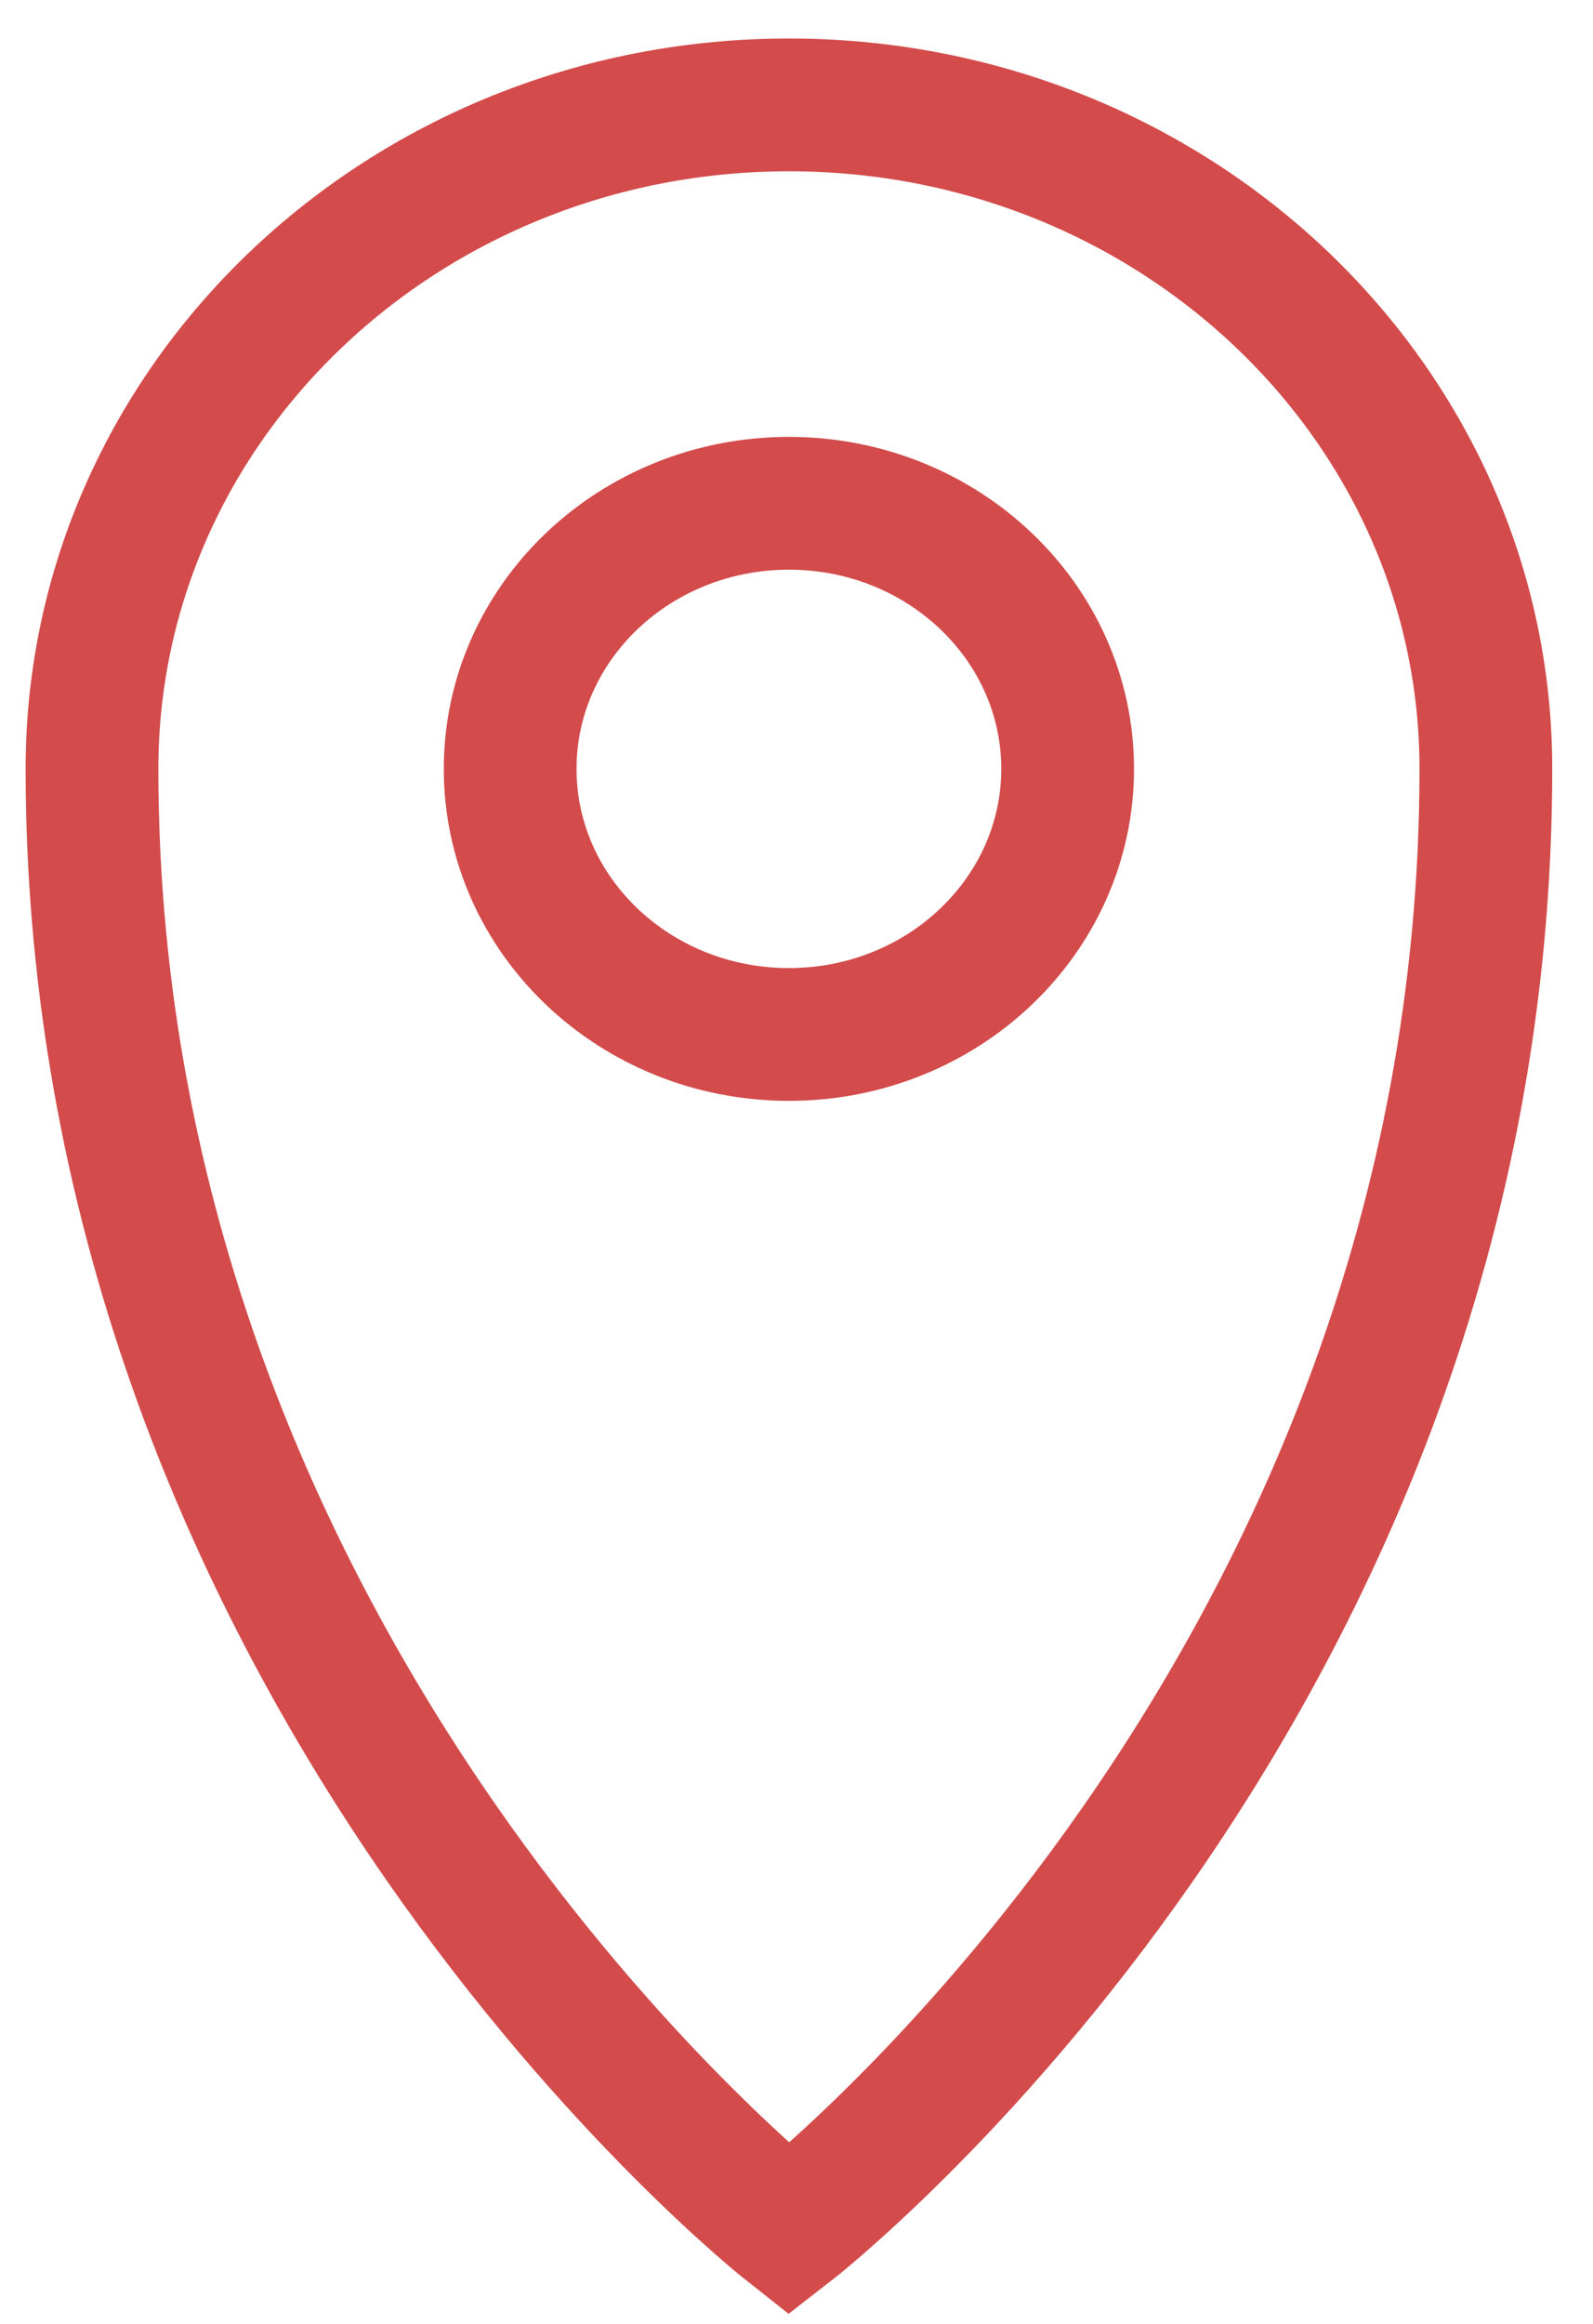 <?xml version="1.0" encoding="UTF-8" standalone="no"?>
<svg width="24px" height="35px" viewBox="0 0 24 35" version="1.1" xmlns="http://www.w3.org/2000/svg" xmlns:xlink="http://www.w3.org/1999/xlink" xmlns:sketch="http://www.bohemiancoding.com/sketch/ns">
    <!-- Generator: Sketch 3.1.1 (8761) - http://www.bohemiancoding.com/sketch -->
    <title>map</title>
    <desc>Created with Sketch.</desc>
    <defs></defs>
    <g id="menu+feed+search" stroke="none" stroke-width="1" fill="none" fill-rule="evenodd" sketch:type="MSPage">
        <g id="filter" sketch:type="MSArtboardGroup" transform="translate(-591, -154)" stroke="#D34B4B" stroke-width="2">
            <g id="result-bar" sketch:type="MSLayerGroup" transform="translate(0, 130)">
                <path d="M602.886,57.58 C602.886,57.58 592.386,49.329 592.386,35.58 C592.386,30.058 597.087,25.58 602.886,25.58 C608.684,25.58 613.386,30.058 613.386,35.58 C613.386,49.455 602.886,57.58 602.886,57.58 L602.886,57.58 Z M602.886,31.58 C600.566,31.58 598.686,33.371 598.686,35.58 C598.686,37.789 600.566,39.58 602.886,39.58 C605.205,39.58 607.085,37.788 607.085,35.58 C607.085,33.371 605.205,31.58 602.886,31.58 L602.886,31.58 Z" id="map" sketch:type="MSShapeGroup"></path>
            </g>
        </g>
    </g>
</svg>